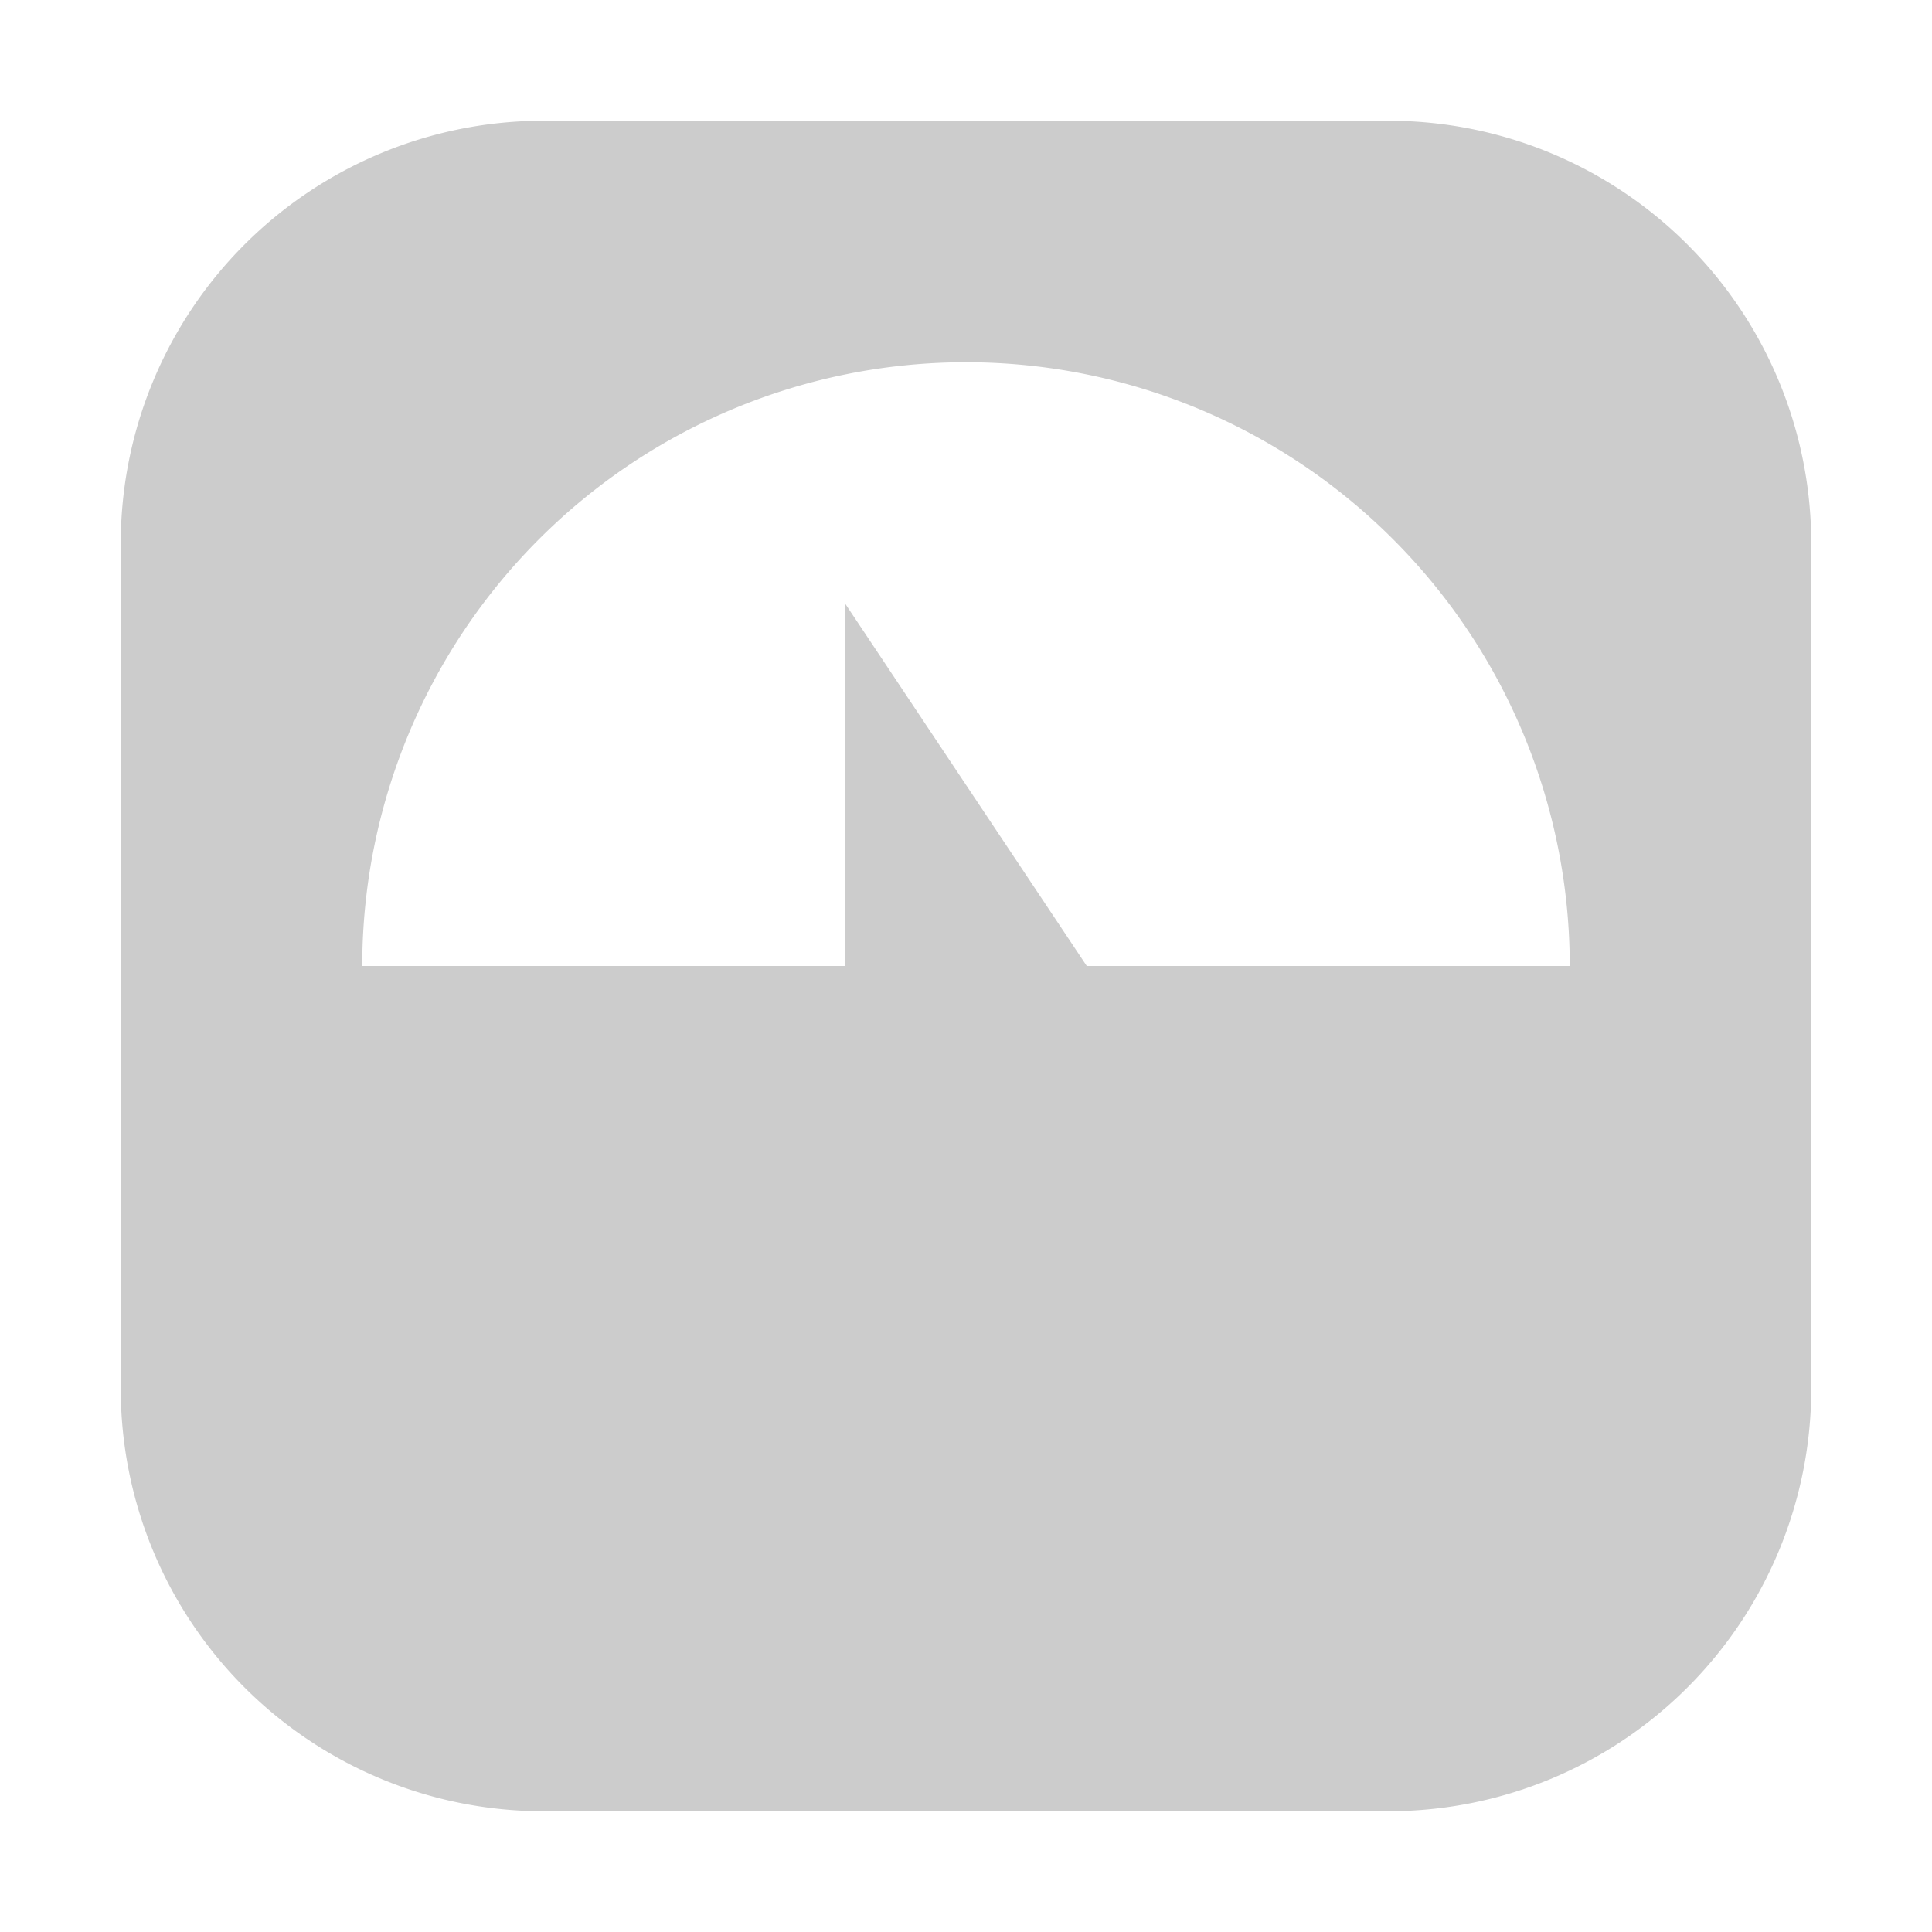 <svg xmlns="http://www.w3.org/2000/svg" viewBox="0 0 32 32" shape-rendering="geometricPrecision"><path fill="#cccccc" d="M23 2H9a7 7 0 0 0-7 7v14a7 7 0 0 0 7 7h14a7 7 0 0 0 7-7V9a7 7 0 0 0-7-7m-5 14-4-6v6H6a10 10 0 0 1 20 0Z"/></svg>